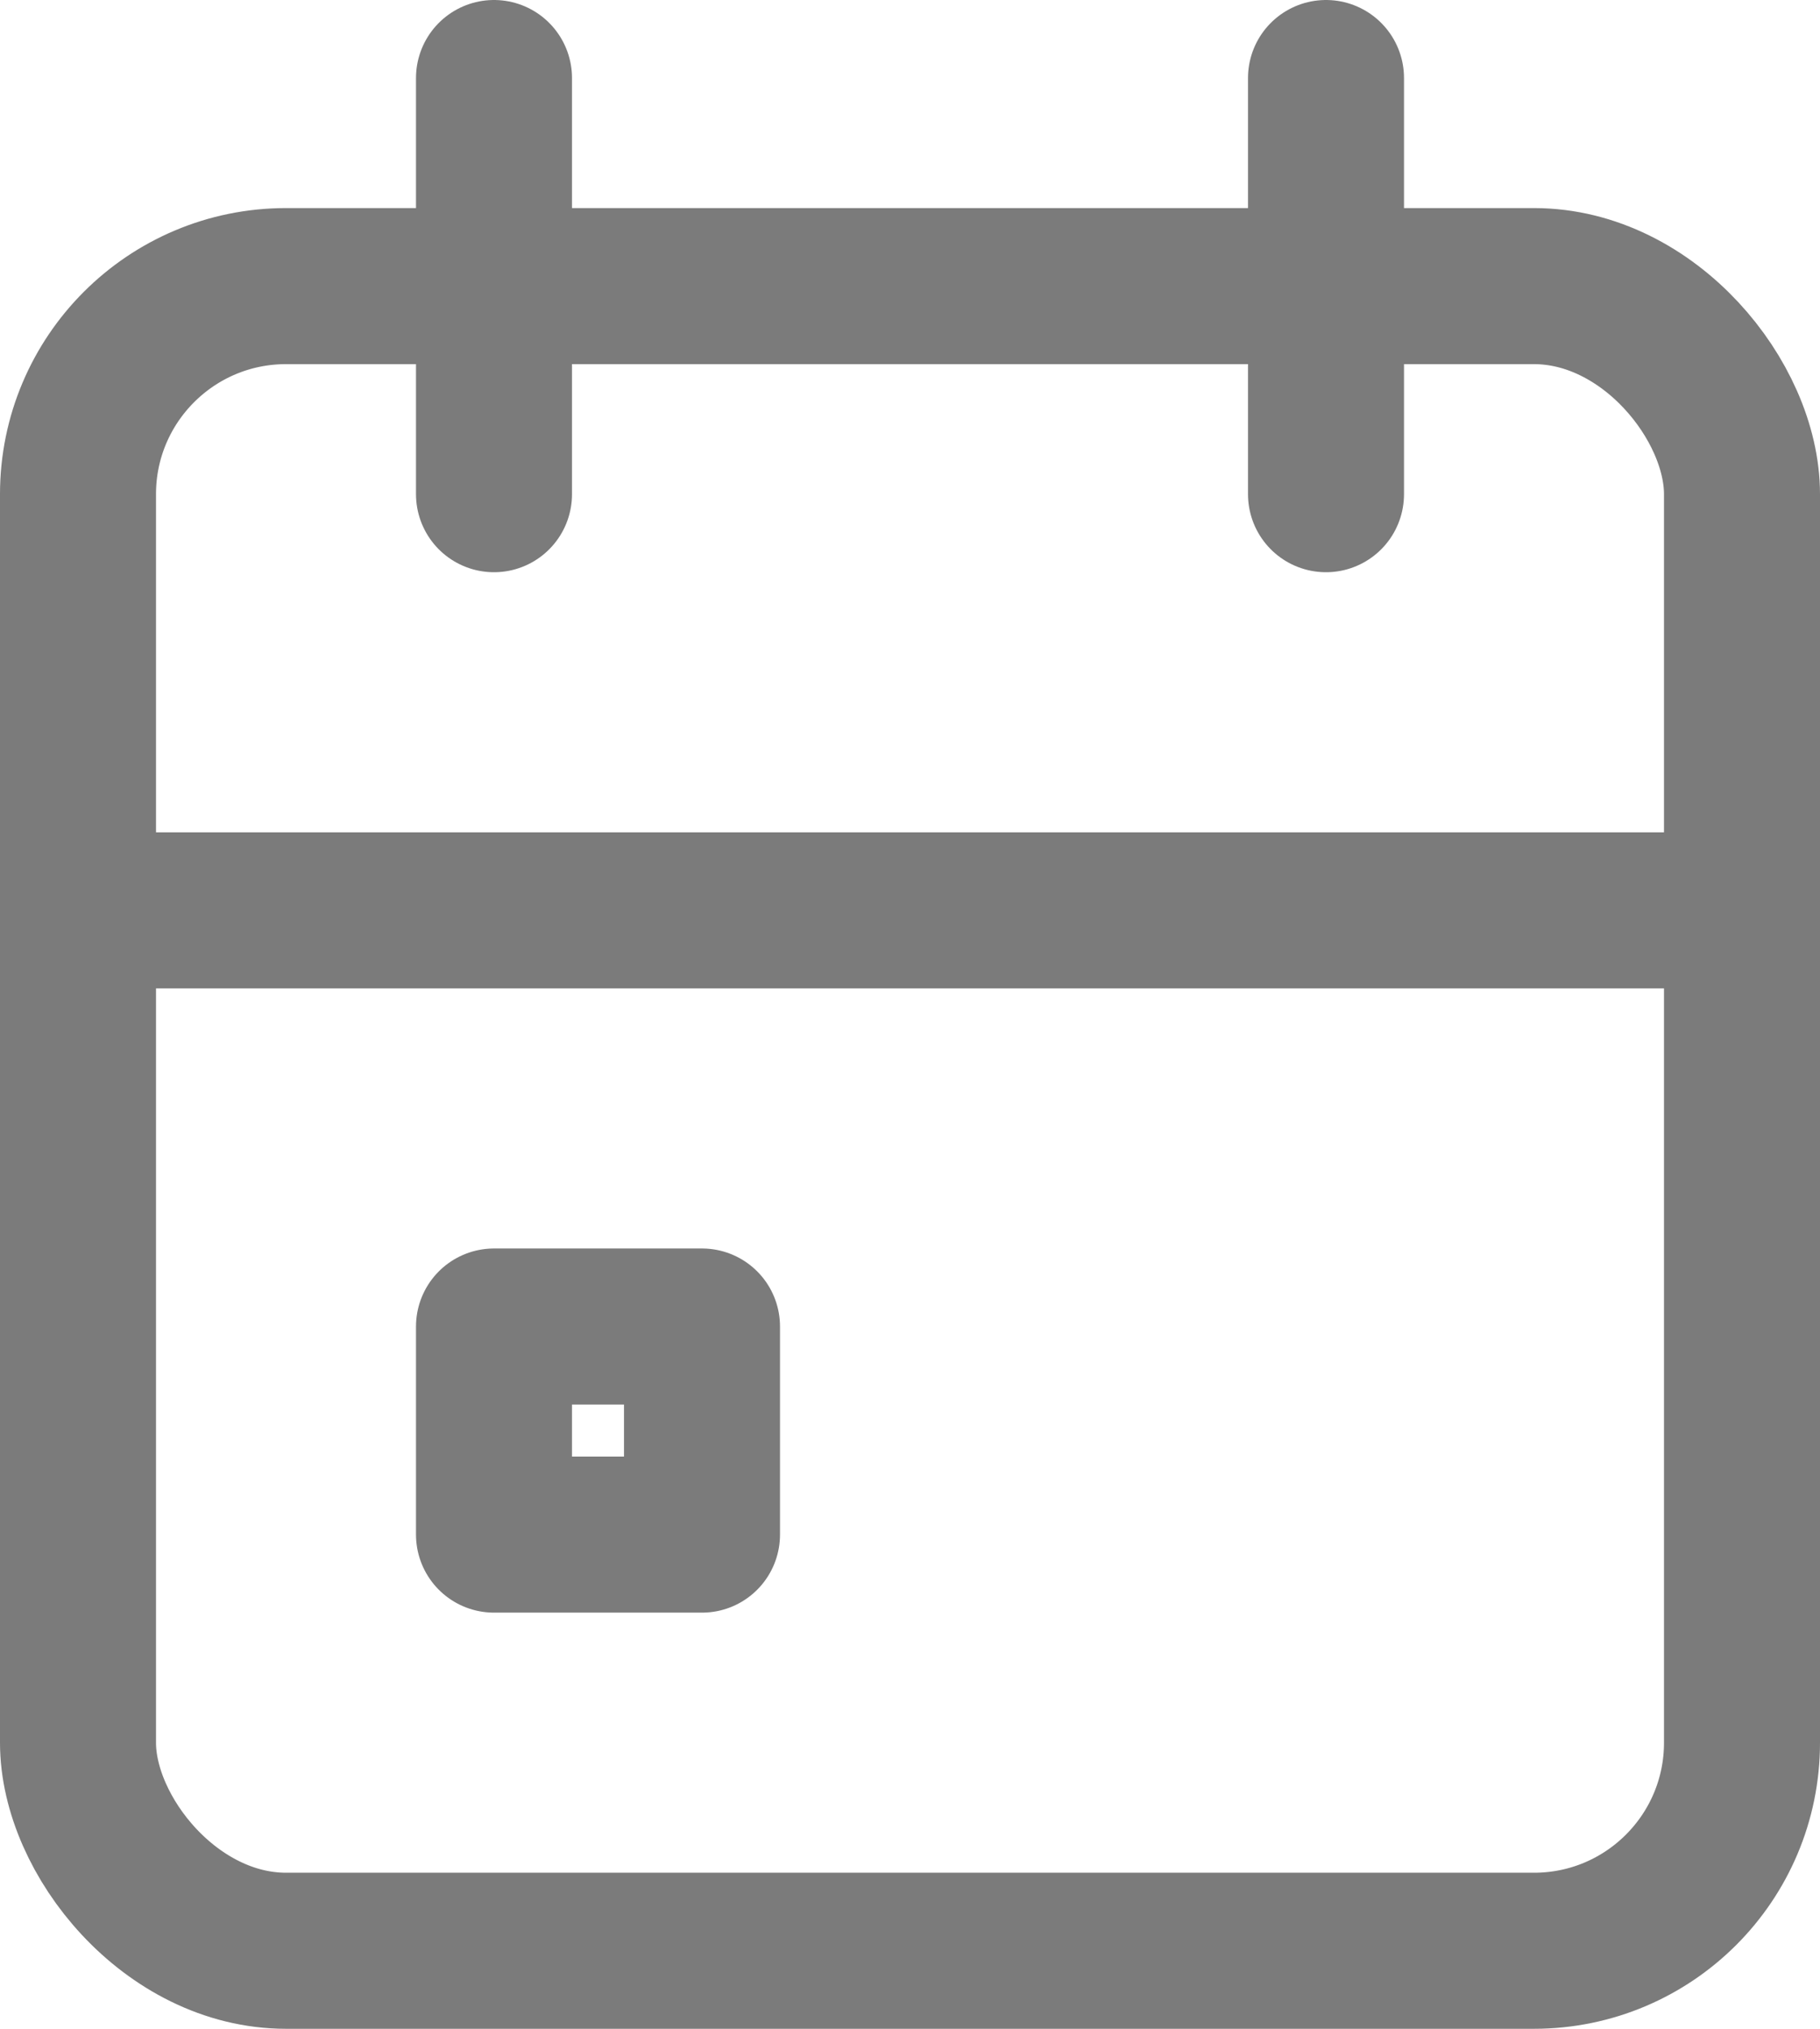 <svg xmlns="http://www.w3.org/2000/svg" width="17.5" height="19.5" viewBox="0 0 17.5 19.5">
  <g id="Group_73" data-name="Group 73" transform="translate(-1614.25 -286.25)">
    <rect id="Rectangle_17" data-name="Rectangle 17" width="16" height="16" rx="2" transform="translate(1615 289)" fill="none" stroke="#7b7b7b" stroke-linecap="round" stroke-linejoin="round" stroke-width="1.5"/>
    <line id="Line_4" data-name="Line 4" y2="4" transform="translate(1627 287)" fill="none" stroke="#7b7b7b" stroke-linecap="round" stroke-linejoin="round" stroke-width="1.5"/>
    <line id="Line_5" data-name="Line 5" y2="4" transform="translate(1619 287)" fill="none" stroke="#7b7b7b" stroke-linecap="round" stroke-linejoin="round" stroke-width="1.5"/>
    <line id="Line_6" data-name="Line 6" x2="16" transform="translate(1615 295)" fill="none" stroke="#7b7b7b" stroke-linecap="round" stroke-linejoin="round" stroke-width="1.5"/>
    <rect id="Rectangle_18" data-name="Rectangle 18" width="2" height="2" transform="translate(1619 299)" fill="none" stroke="#7b7b7b" stroke-linecap="round" stroke-linejoin="round" stroke-width="1.5"/>
  </g>
</svg>
